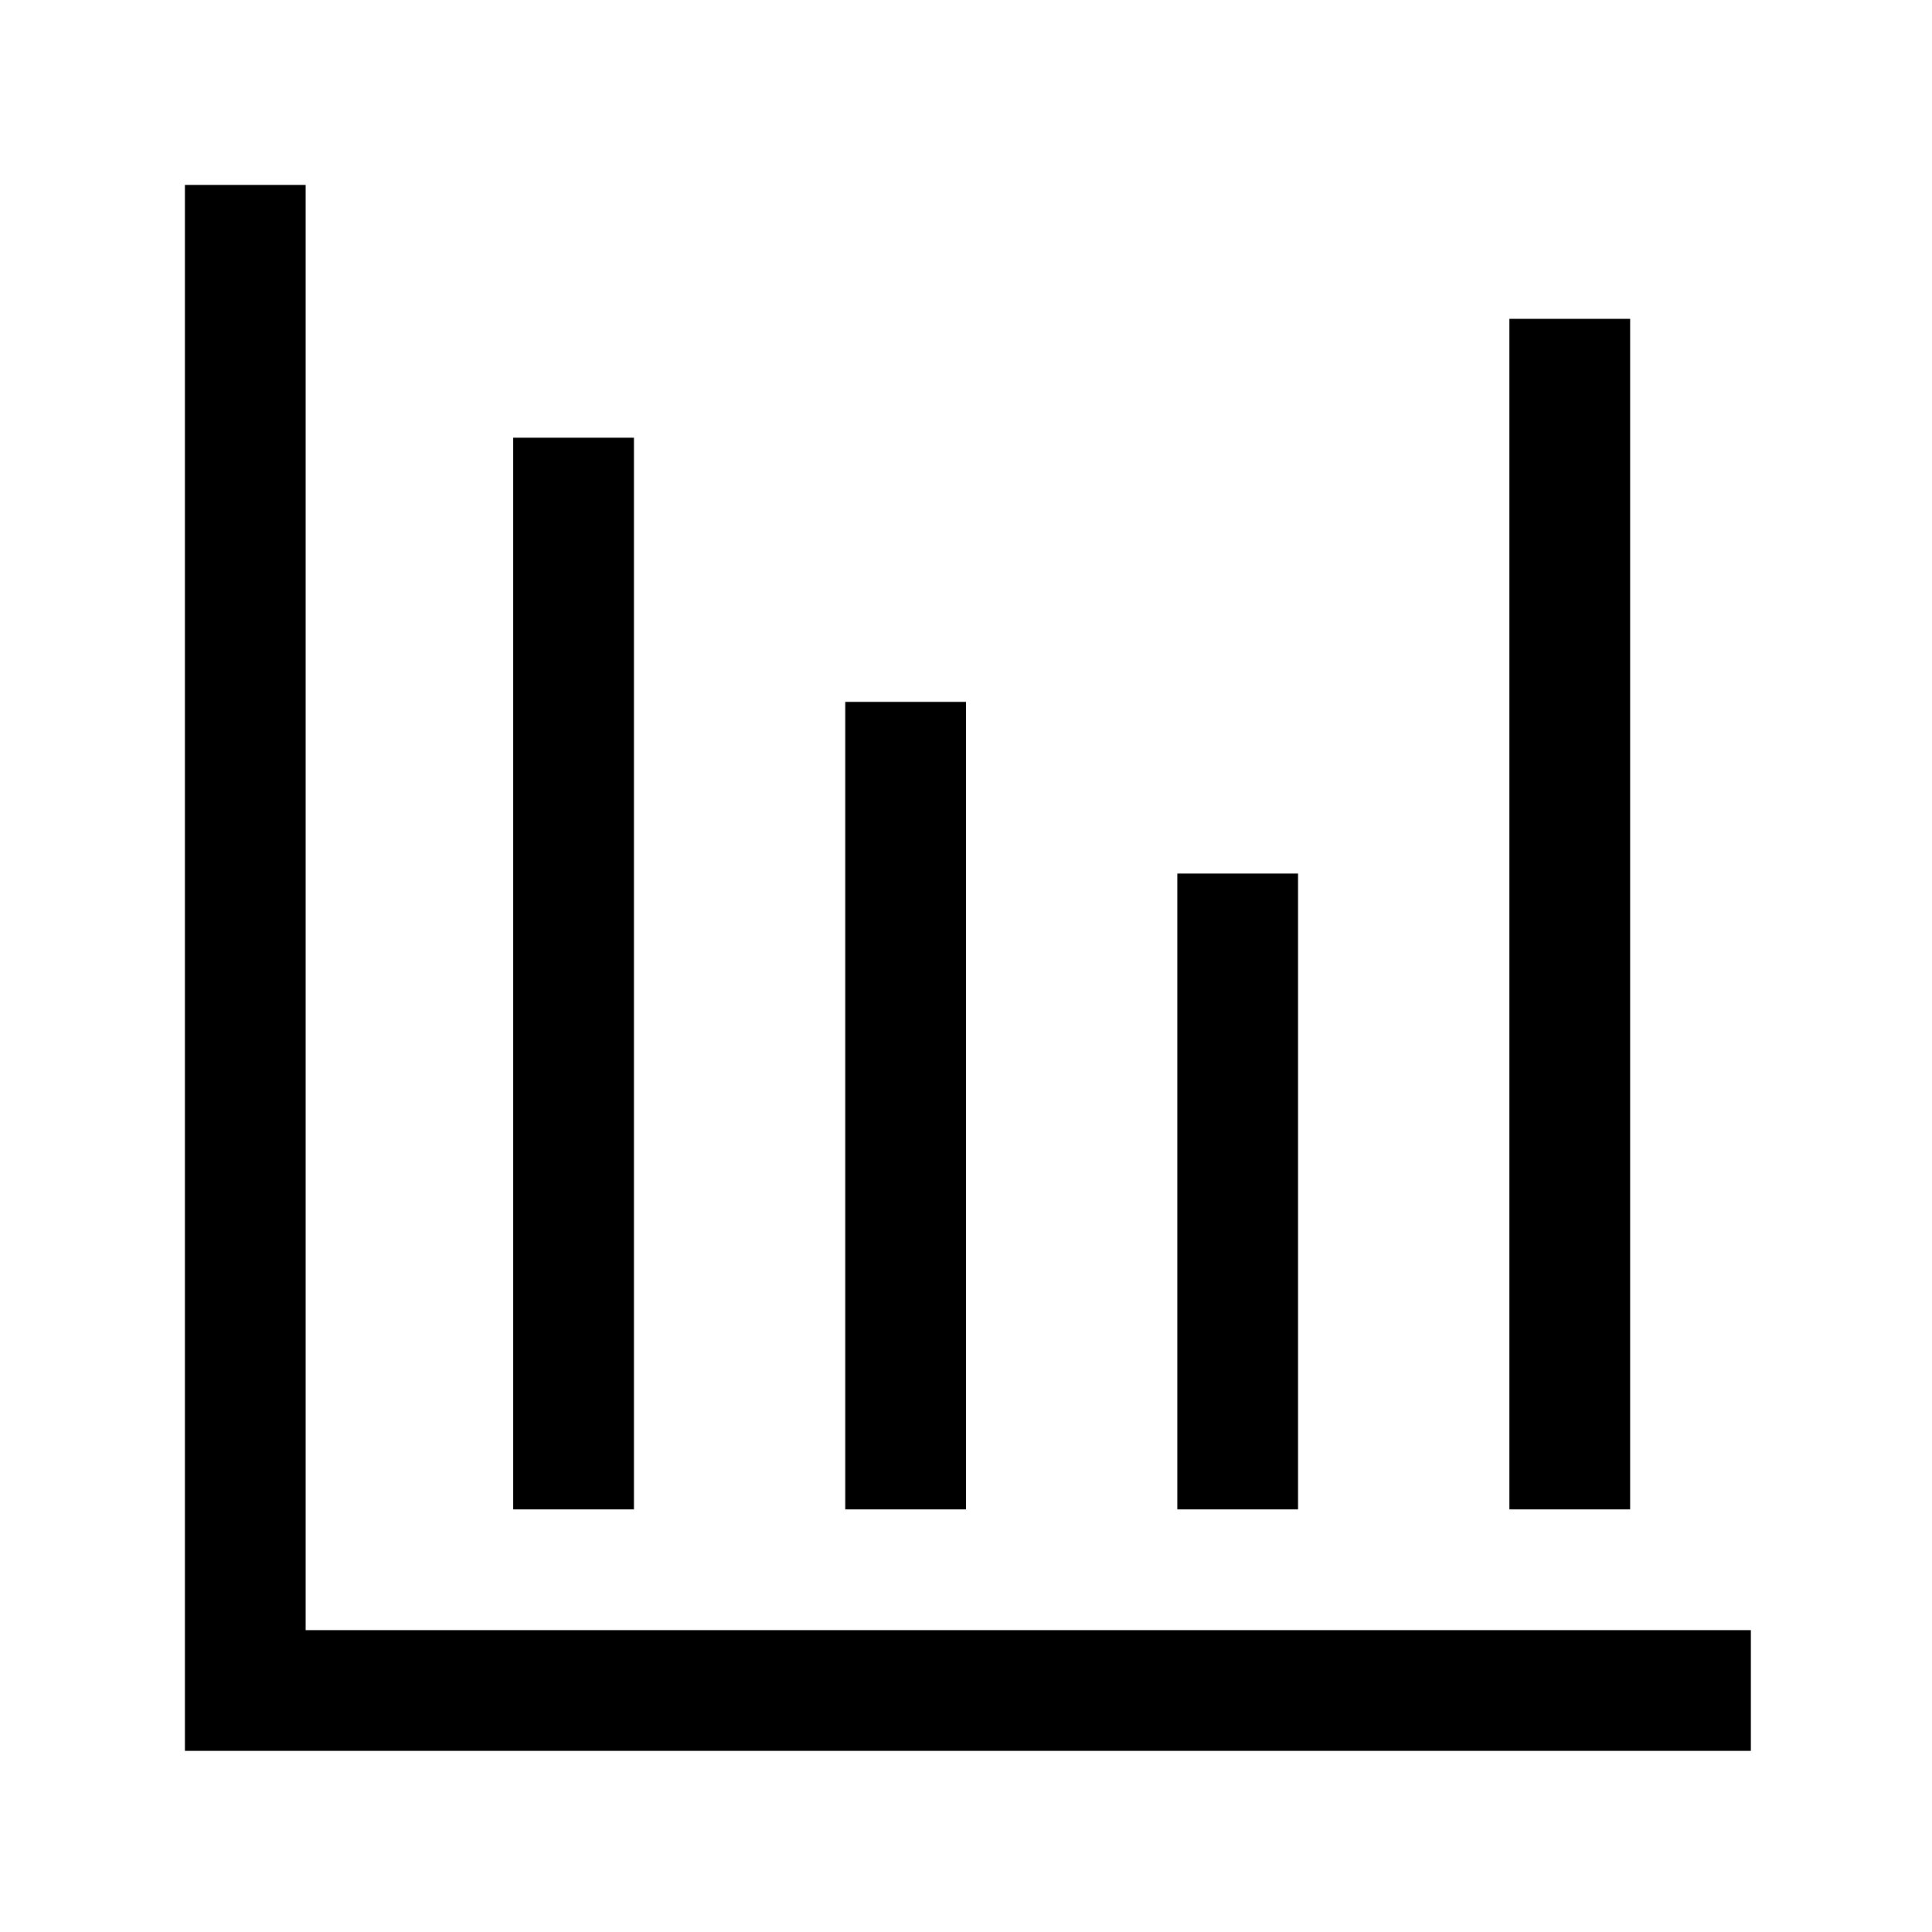 <svg t="1734524356418" class="icon" viewBox="0 0 1024 1024" version="1.1" xmlns="http://www.w3.org/2000/svg" p-id="4878" width="200" height="200"><path d="M162 864V98H98v830h830v-64H162z" p-id="4879"></path><path d="M272 232h64v568h-64zM448 372h64v428h-64zM624 463h64v337h-64zM800 169h64v631h-64z" p-id="4880"></path></svg>